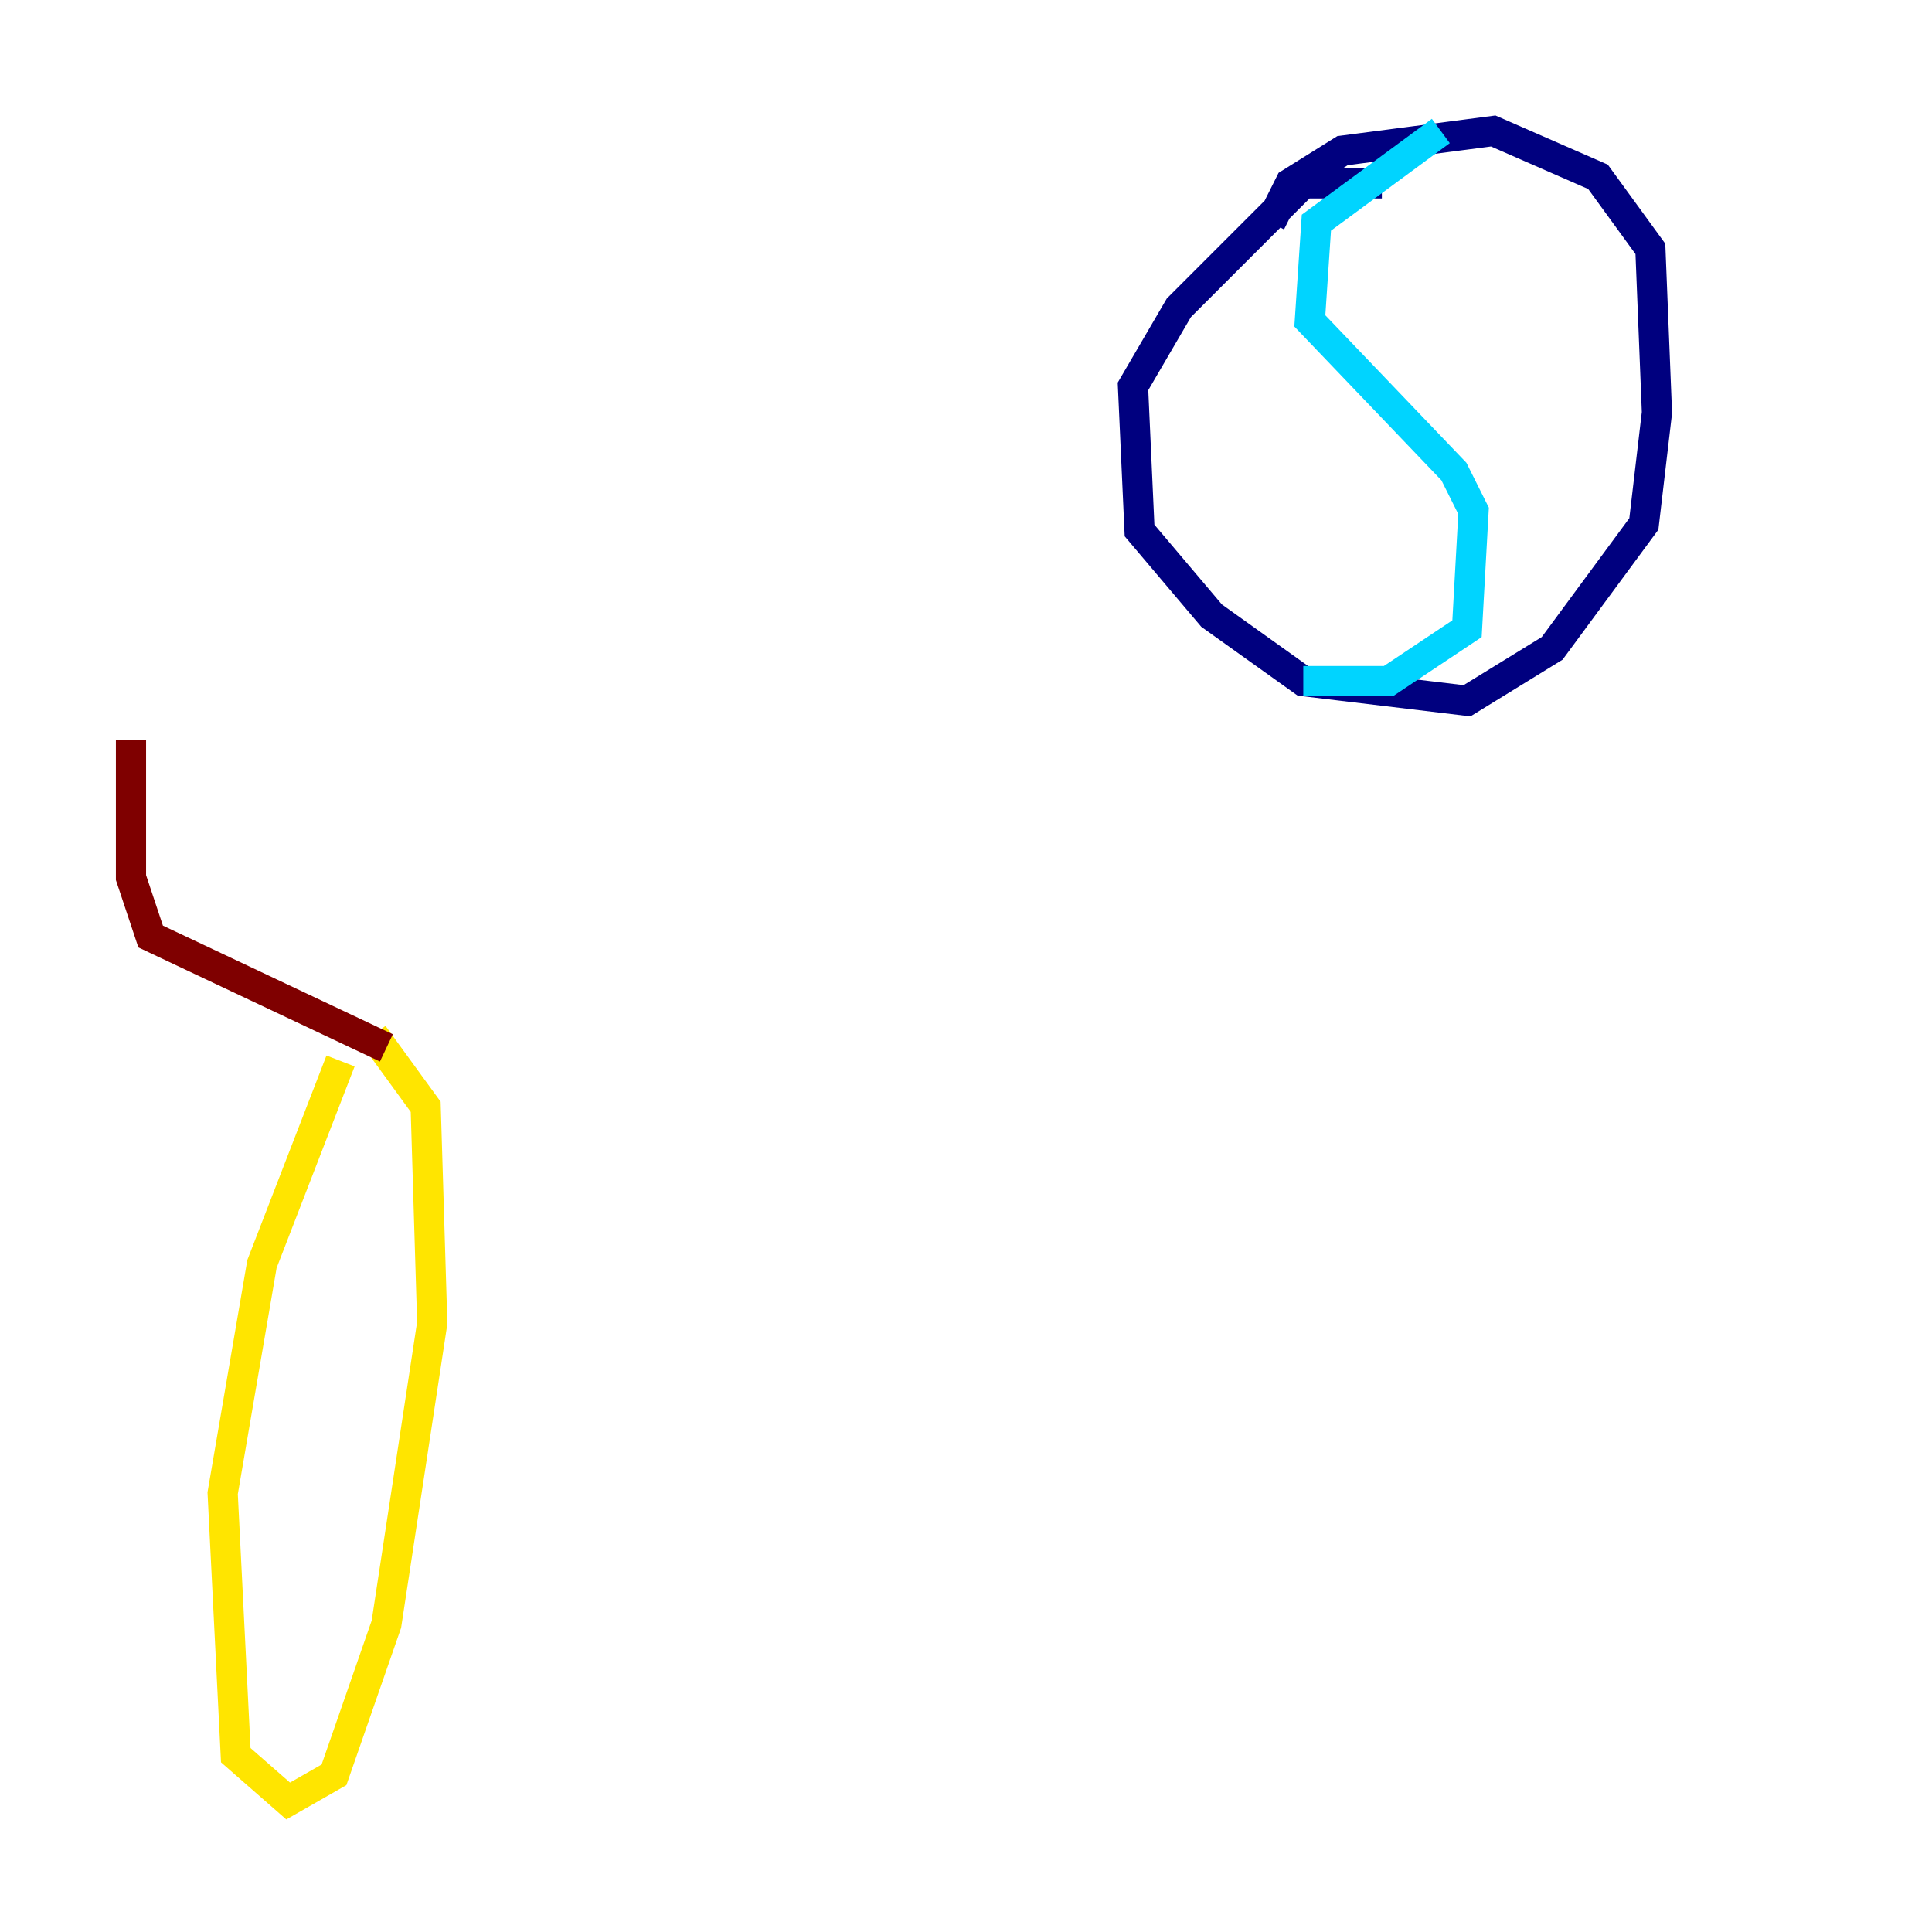<?xml version="1.0" encoding="utf-8" ?>
<svg baseProfile="tiny" height="128" version="1.2" viewBox="0,0,128,128" width="128" xmlns="http://www.w3.org/2000/svg" xmlns:ev="http://www.w3.org/2001/xml-events" xmlns:xlink="http://www.w3.org/1999/xlink"><defs /><polyline fill="none" points="91.552,12.149 86.346,12.149 78.102,20.393 75.064,25.6 75.498,35.146 80.271,40.786 86.346,45.125 97.193,46.427 102.834,42.956 108.909,34.712 109.776,27.336 109.342,16.488 105.871,11.715 98.929,8.678 88.949,9.98 85.478,12.149 84.176,14.752" stroke="#00007f" stroke-width="2" /><polyline fill="none" points="95.458,8.678 87.214,14.752 86.78,21.261 96.325,31.241 97.627,33.844 97.193,41.654 91.986,45.125 86.346,45.125" stroke="#00d4ff" stroke-width="2" /><polyline fill="none" points="22.563,70.291 17.356,83.742 14.752,98.929 15.62,116.285 19.091,119.322 22.129,117.586 25.6,107.607 28.637,87.647 28.203,73.329 24.732,68.556" stroke="#ffe500" stroke-width="2" /><polyline fill="none" points="25.6,69.424 9.98,62.047 8.678,58.142 8.678,49.031" stroke="#7f0000" stroke-width="2" /></svg>